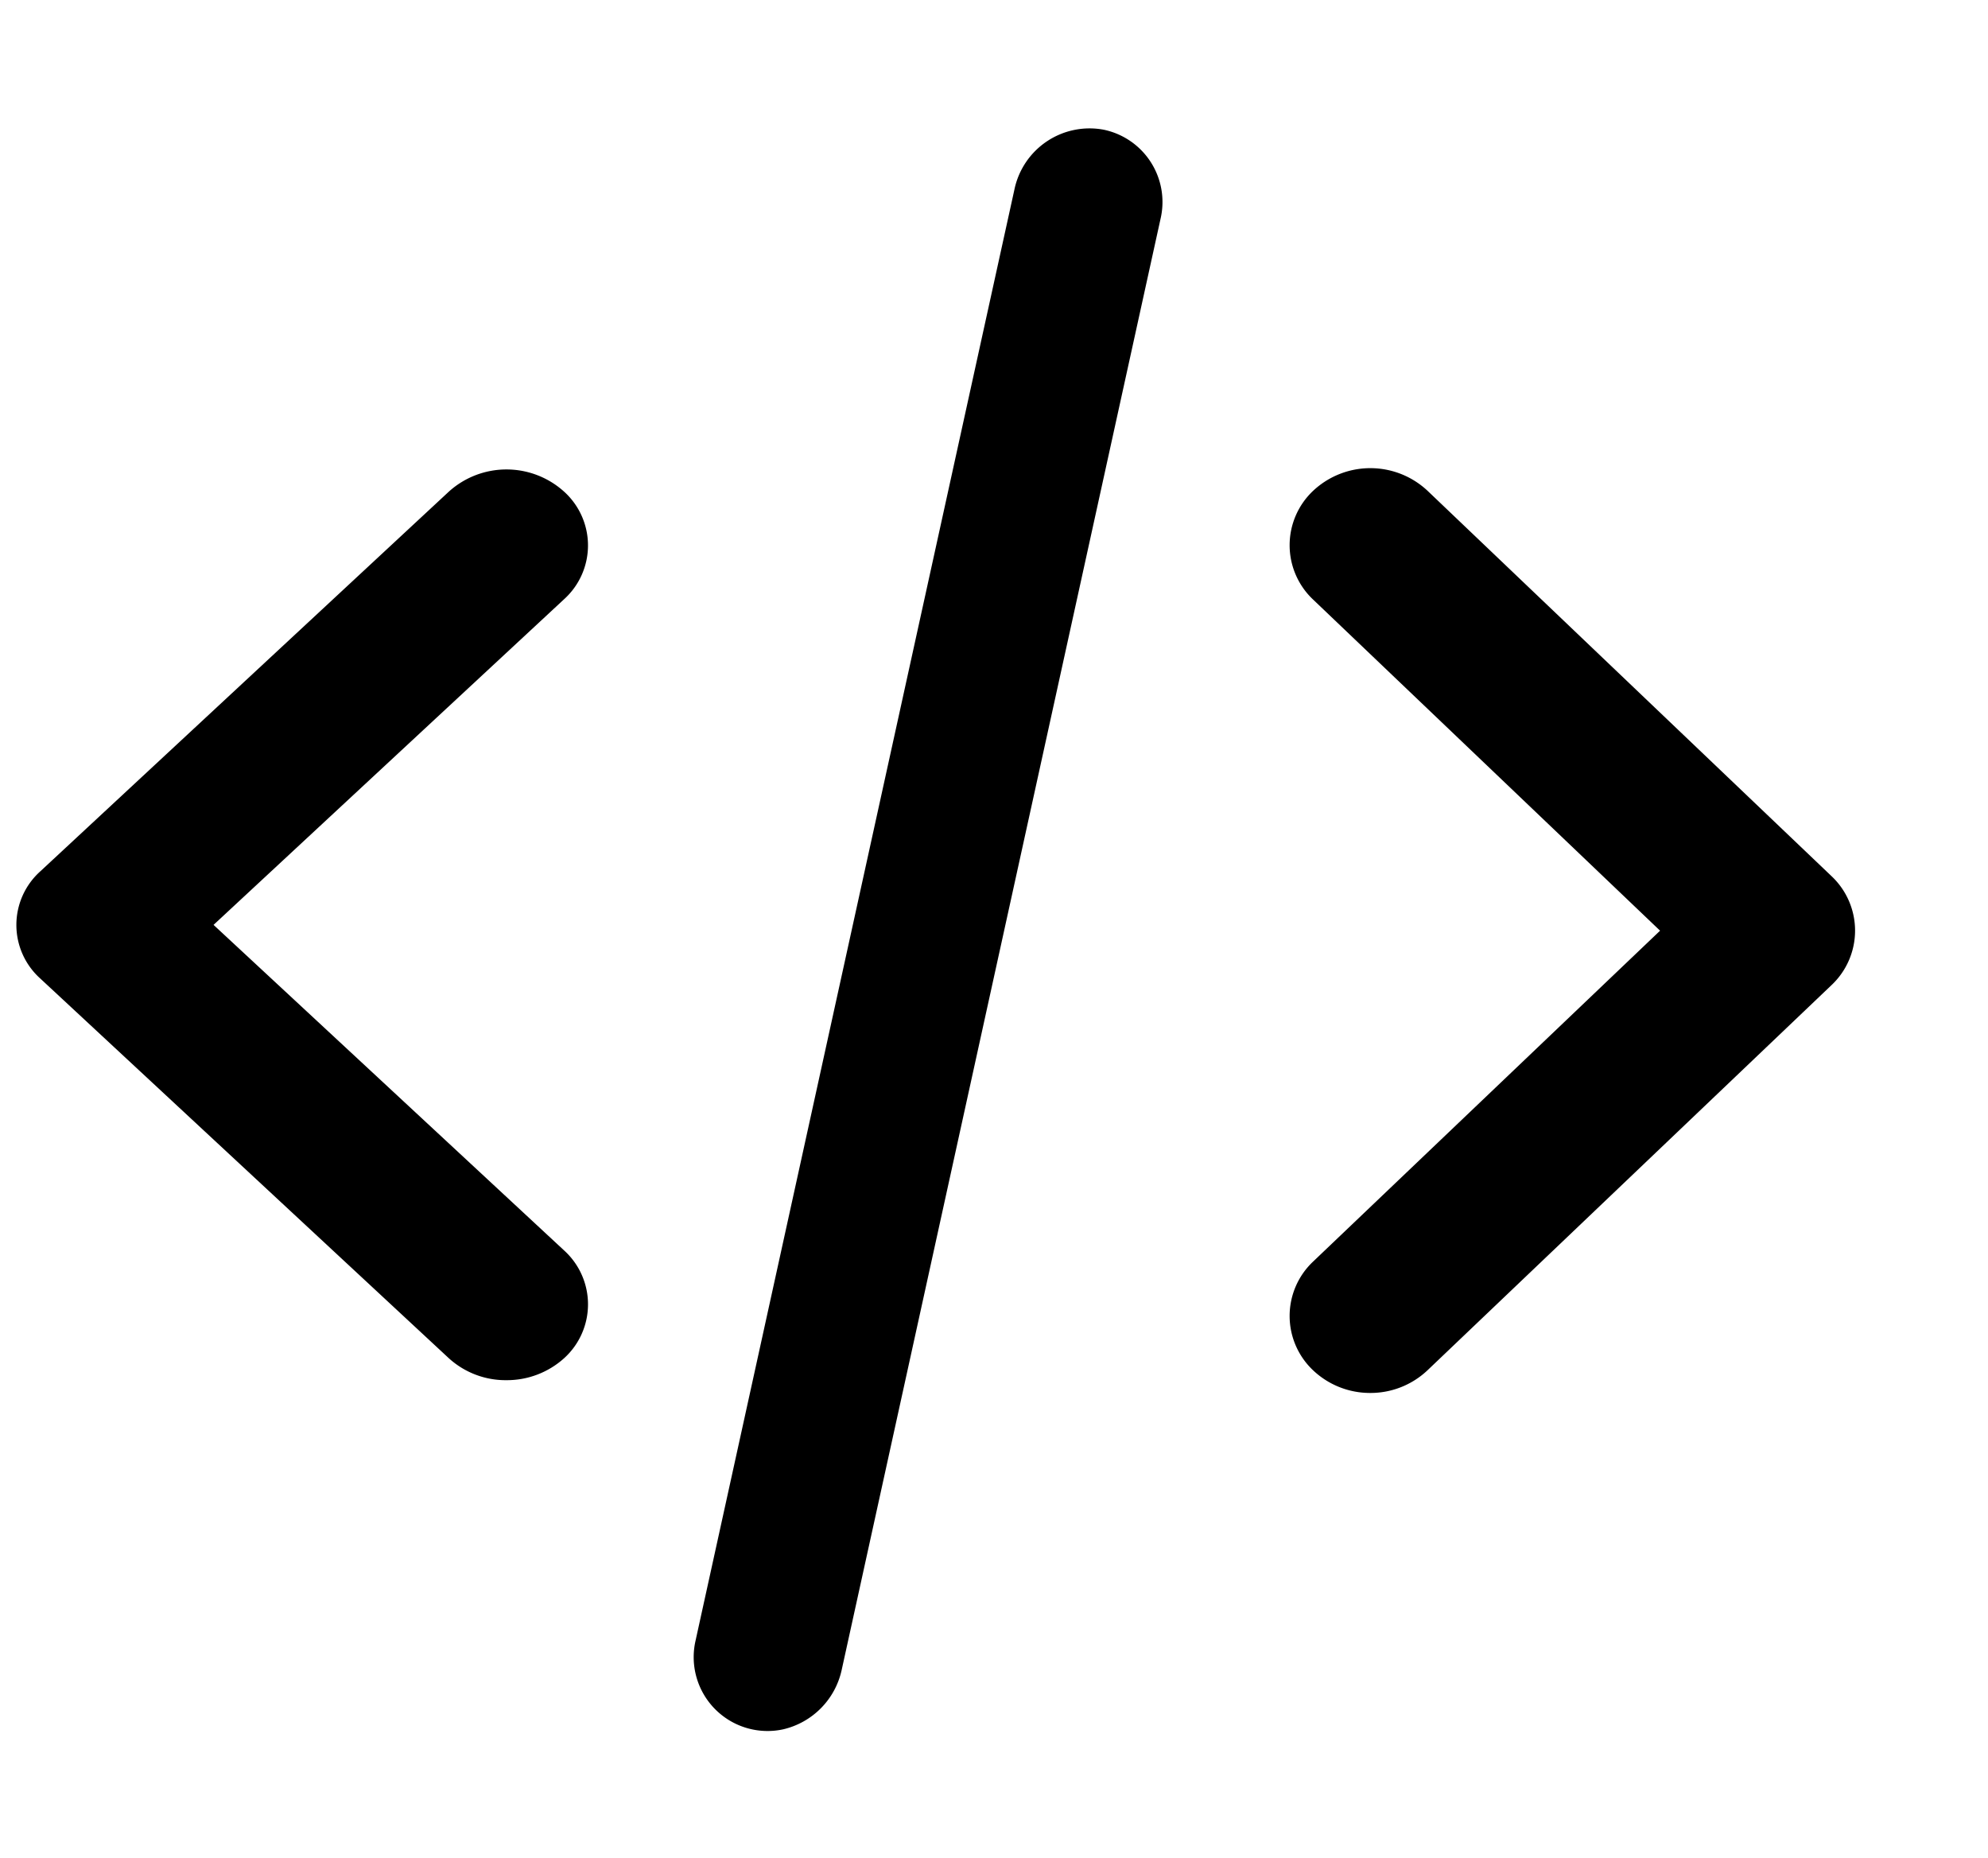 <svg xmlns="http://www.w3.org/2000/svg" width="1.07em" height="1em" viewBox="0 0 17 16"><path fill="currentColor" fill-rule="evenodd" d="M11.74 11.993a.714.714 0 0 0 .493-.195l3.479-3.316a.644.644 0 0 0 0-.939l-3.479-3.318a.72.72 0 0 0-.984 0a.643.643 0 0 0 0 .938l2.987 2.85l-2.987 2.848a.643.643 0 0 0 0 .938a.713.713 0 0 0 .491.194m-7.439-.11a.727.727 0 0 1-.497-.19L.287 8.425a.62.62 0 0 1 0-.923l3.517-3.268a.74.74 0 0 1 .995 0a.624.624 0 0 1 0 .924l-3.02 2.805l3.02 2.804a.626.626 0 0 1 0 .926a.736.736 0 0 1-.498.19m2.384 3.006a.672.672 0 0 0 .503-.51L9.934 1.885a.636.636 0 0 0-.488-.768a.661.661 0 0 0-.77.514L5.93 14.125a.636.636 0 0 0 .755.764"/></svg>